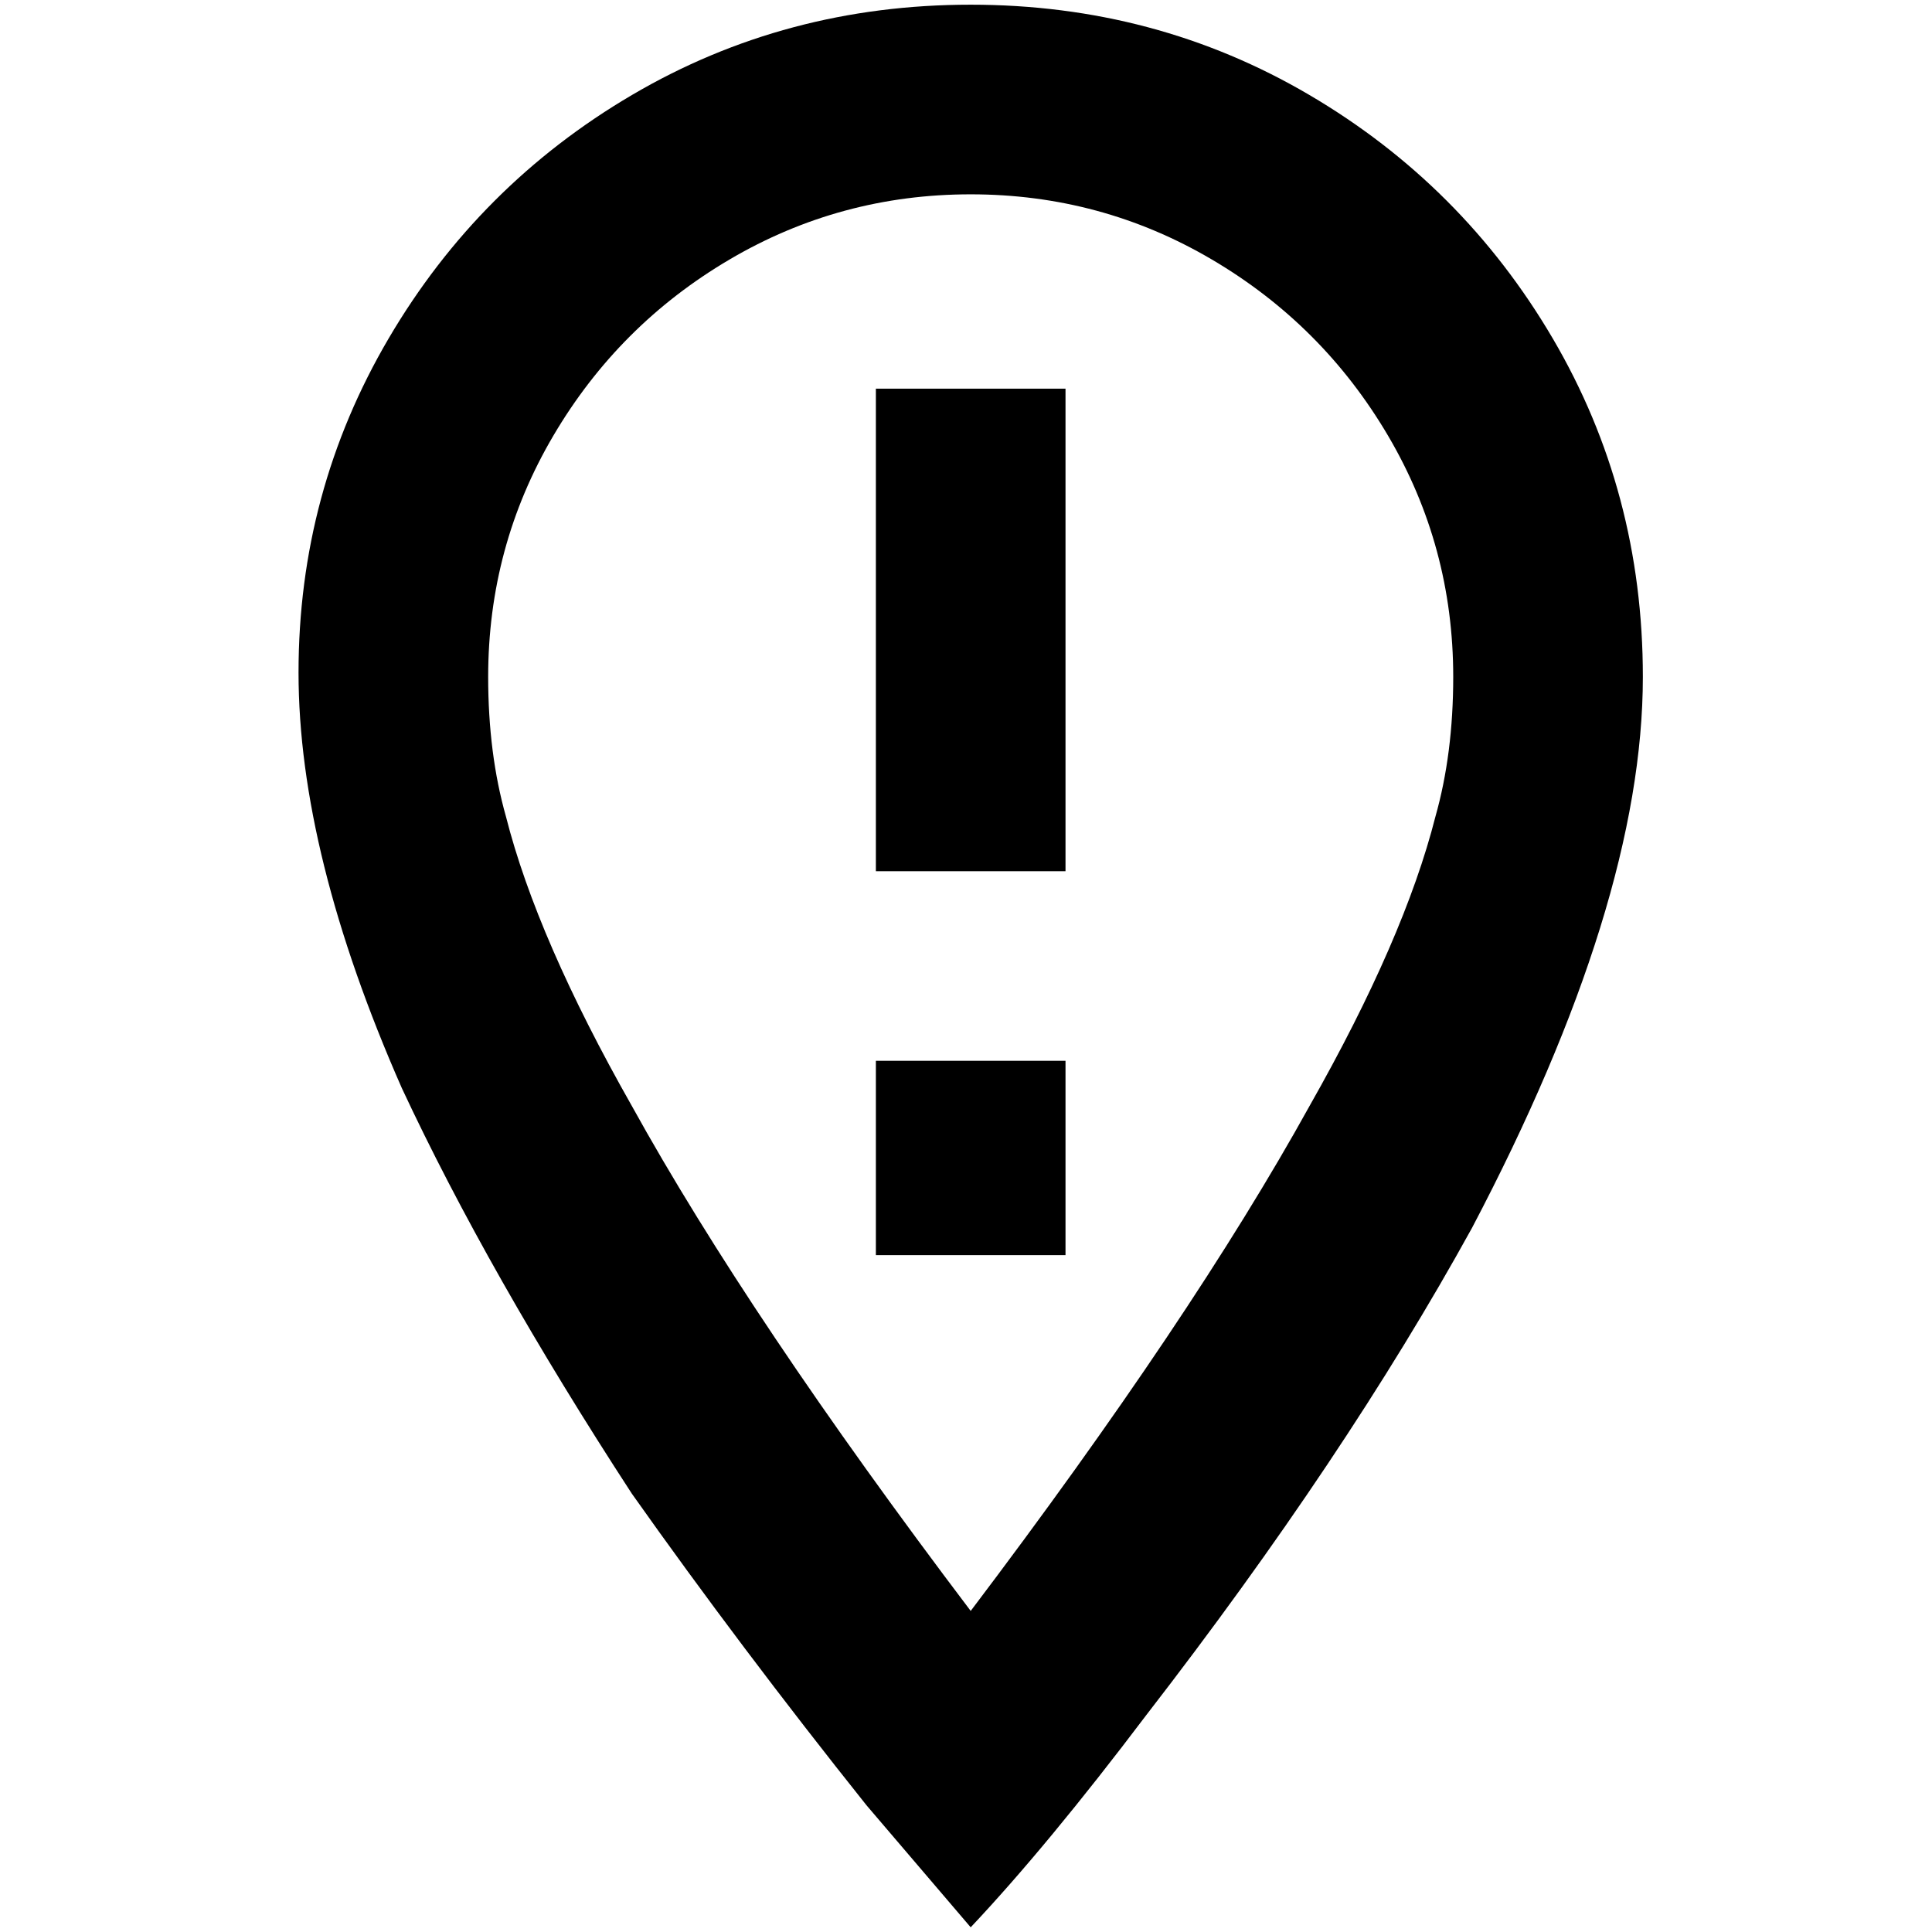 <?xml version="1.0" standalone="no"?>
<!DOCTYPE svg PUBLIC "-//W3C//DTD SVG 1.1//EN" "http://www.w3.org/Graphics/SVG/1.1/DTD/svg11.dtd" >
<svg xmlns="http://www.w3.org/2000/svg" xmlns:xlink="http://www.w3.org/1999/xlink" version="1.1" width="2048" height="2048" viewBox="-10 0 2058 2048">
   <path fill="currentColor"
d="M1024 0q197 0 360.5 96t259.5 259.5t96 360.5q0 241 -182 587q-135 245 -347 519q-105 139 -187 226l-111 -130q-134 -168 -250 -332q-153 -235 -245 -432q-110 -250 -110 -442.5t96 -356t259.5 -259.5t360.5 -96zM1024 202q-139 0 -257 69.5t-187.5 187.5t-69.5 257
q0 82 19 149q33 130 134 308q125 226 361 538q236 -312 361 -538q101 -178 134 -308q19 -67 19 -149q0 -139 -69.5 -257t-187.5 -187.5t-257 -69.5zM923 409h202v514h-202v-514zM923 1125h202v207h-202v-207z" />
</svg>
